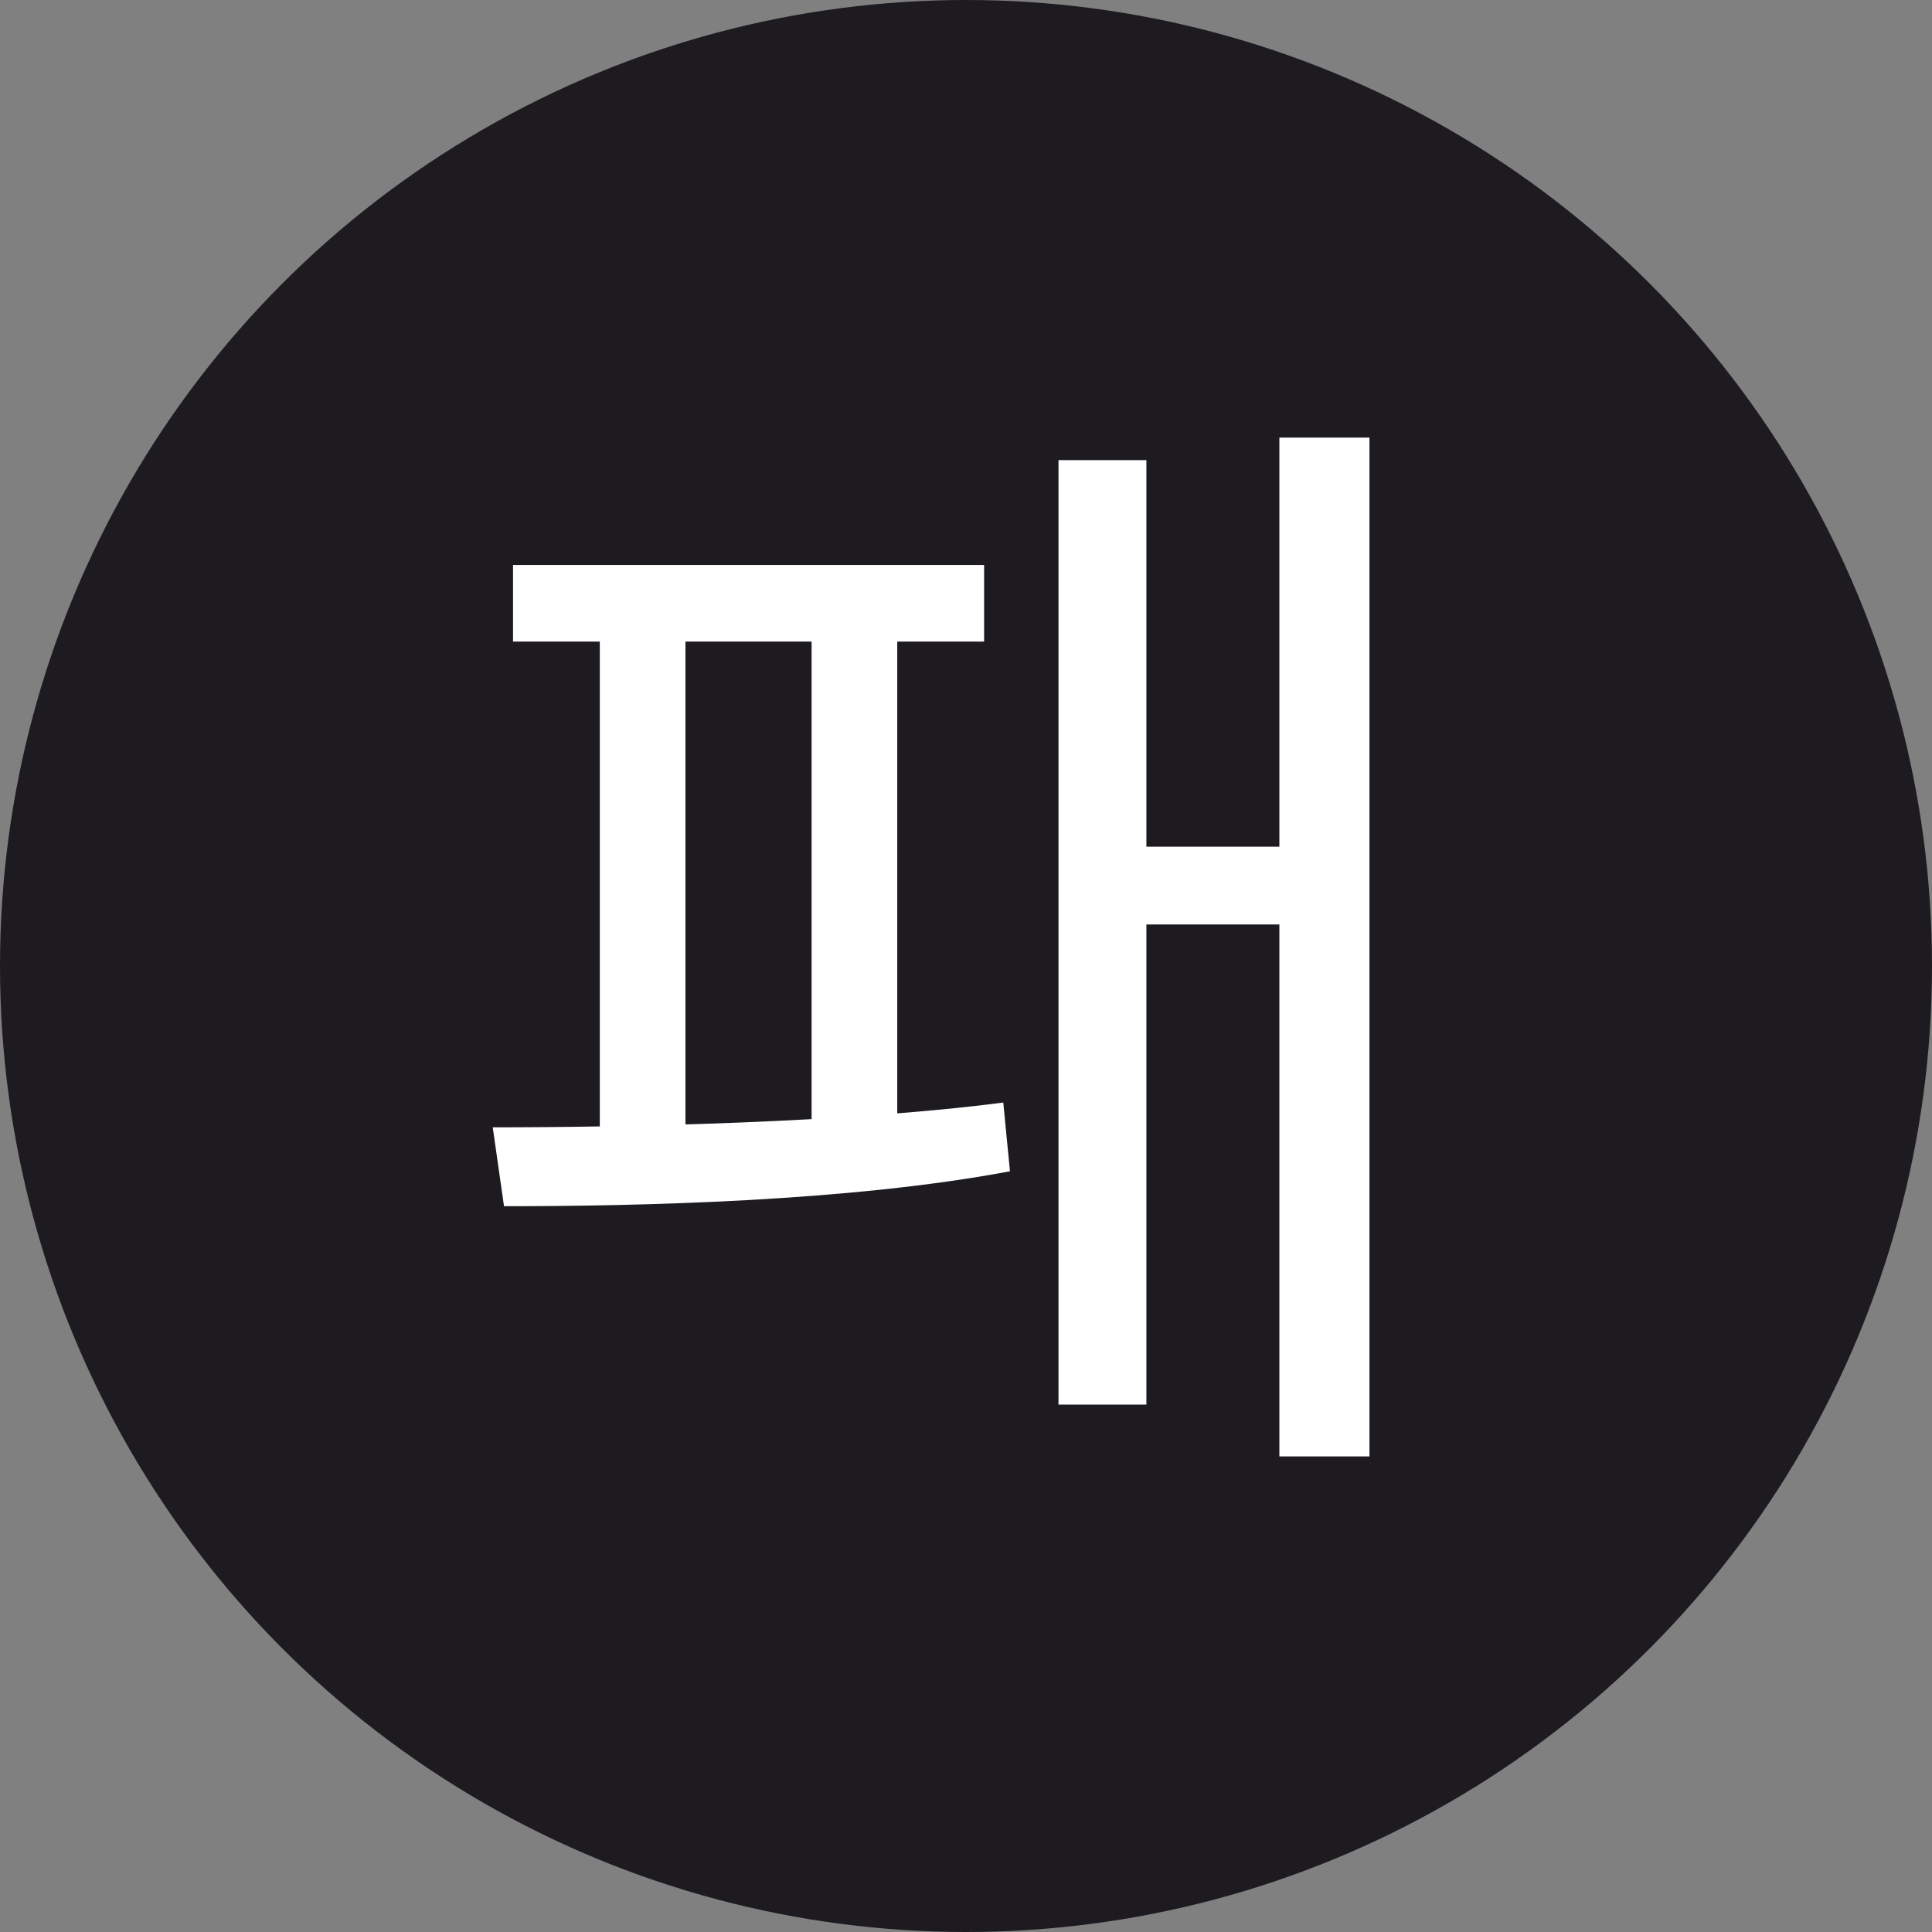 <svg width="24" height="24" viewBox="0 0 24 24" fill="none" xmlns="http://www.w3.org/2000/svg">
<rect x="0" y="0" width="24" height="24" fill="#808080" stroke="none"/>
<circle cx="12" cy="12" r="12" fill="#1D1B20"/>
<path d="M15.893 5.436H17.012V18.092H15.893V5.436ZM13.89 10.518H16.312V11.484H13.89V10.518ZM13.149 5.716H14.241V17.448H13.149V5.716ZM6.373 7.018H12.225V7.97H6.373V7.018ZM6.261 14.984L6.121 14.004C7.787 14.004 10.53 13.948 12.463 13.696L12.546 14.55C10.544 14.928 7.913 14.984 6.261 14.984ZM7.451 7.634H8.515V14.256H7.451V7.634ZM10.082 7.634H11.146V14.256H10.082V7.634Z" fill="white"/>
</svg>
